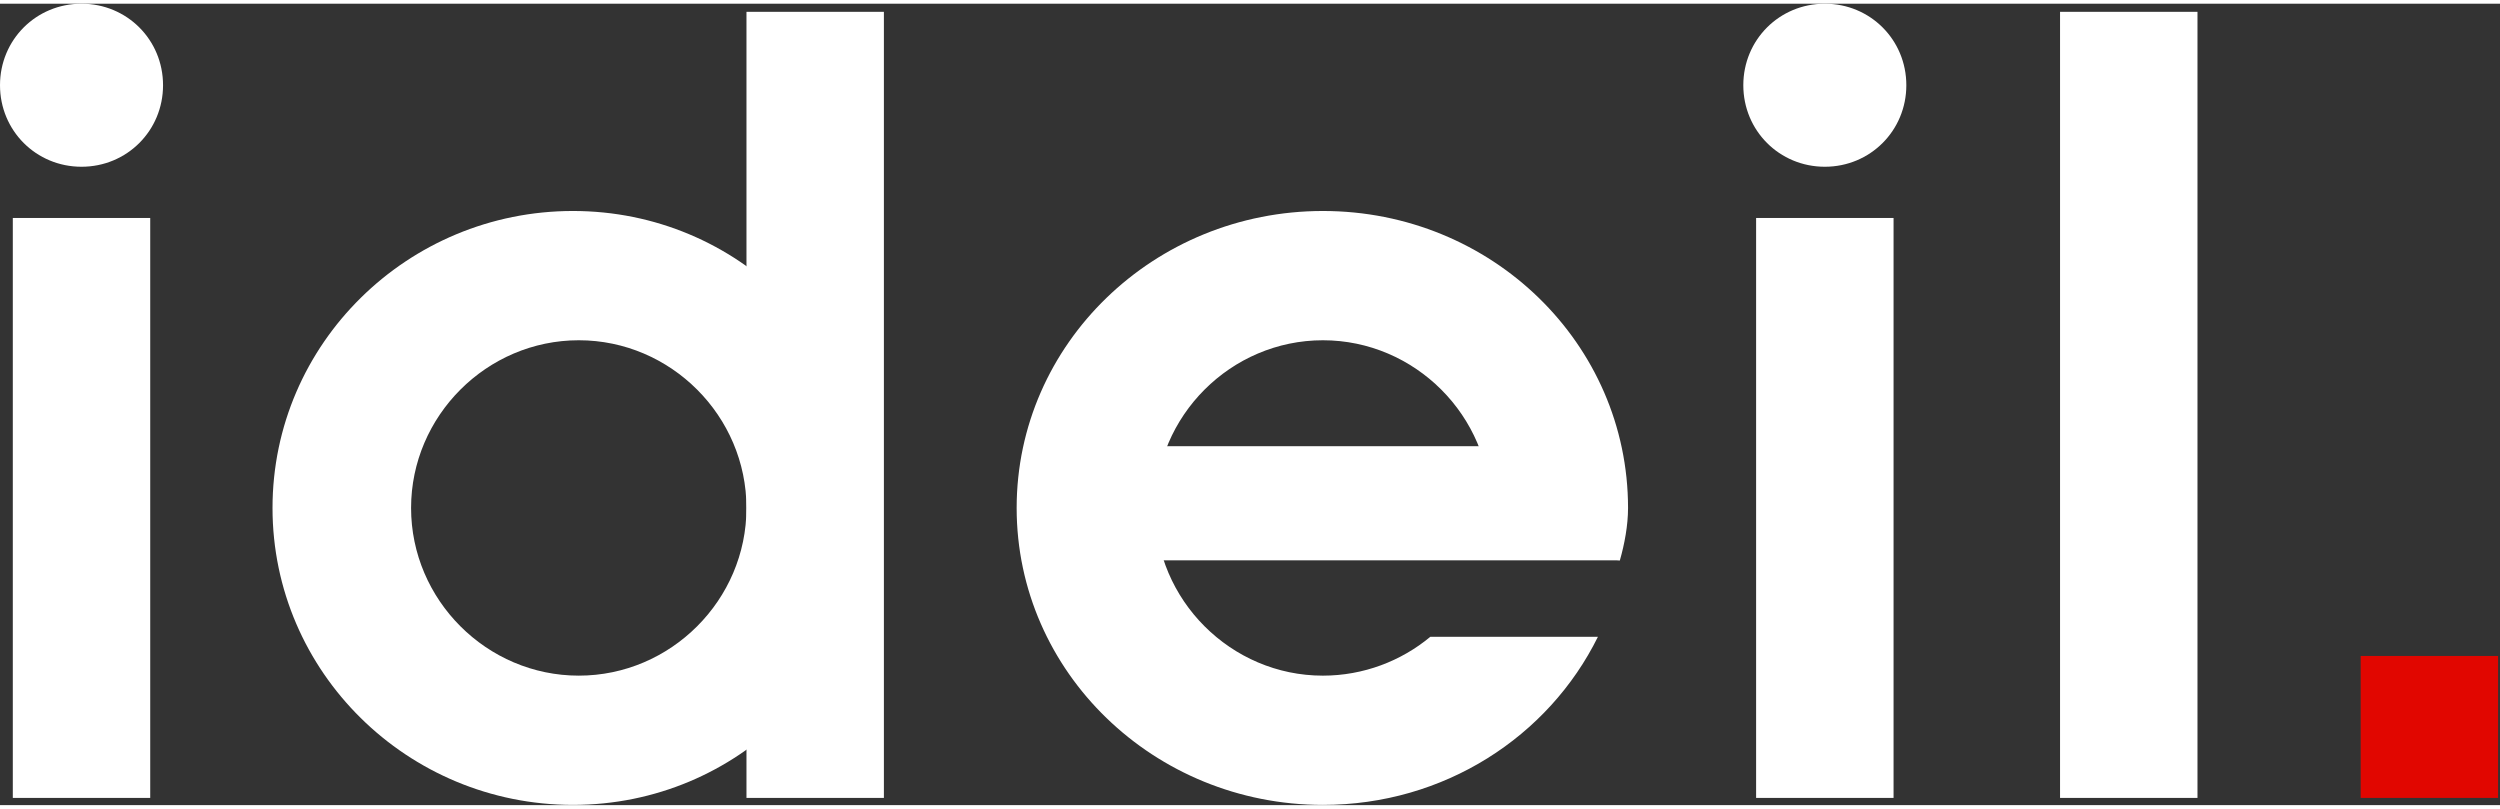 <?xml version="1.0" encoding="UTF-8" standalone="no"?>
<svg width="34" height="11" viewBox="0 0 496 159" version="1.1" xmlns="http://www.w3.org/2000/svg" xmlns:xlink="http://www.w3.org/1999/xlink">
    <rect x="0" y="0" width="496" height="159" fill="#333333" stroke="none"/>
    <!-- Generator: Sketch 48.2 (47327) - http://www.bohemiancoding.com/sketch -->
    <title>Group</title>
    <desc>Created with Sketch.</desc>
    <defs></defs>
    <g id="logo2-copy-6" stroke="none" stroke-width="1" fill="none" fill-rule="evenodd" transform="translate(-172, -160)">
        <g id="Group" transform="translate(172, 160)">
            <g id="Group-2">
                <path d="M317.031,125.6 C307.23,145.429 286.517,158.957 262.464,158.957 C228.968,158.957 201.704,132.617 201.704,100.041 C201.704,67.465 228.968,41.125 262.464,41.125 C295.968,41.125 323.004,67.465 323.004,100.041 C323.004,103.505 322.308,107.201 321.384,110.437 C321.384,110.437 293.66,107.433 293.66,107.201 C295.044,103.505 295.736,104.197 295.736,100.041 C295.736,81.789 280.72,66.773 262.464,66.773 C244.212,66.773 229.2,81.789 229.2,100.041 C229.2,118.297 244.212,133.313 262.464,133.313 C270.499,133.313 278.004,130.409 283.784,125.6 L317.031,125.6 Z" id="Combined-Shape" fill="#ffffff"></path>
                <polygon id="Fill-12345" fill="#ffffff" points="220.416 110.438 321.384 110.438 299.896 87.794 220.416 87.794"></polygon>
                <path d="M113.675,41.124 C80.867,41.124 54.067,67.464 54.067,100.044 C54.067,132.62 80.867,158.956 113.675,158.956 C146.483,158.956 172.823,132.62 172.823,100.044 C172.823,67.464 146.483,41.124 113.675,41.124 M114.831,133.312 C96.575,133.312 81.559,118.296 81.559,100.044 C81.559,81.792 96.575,66.772 114.831,66.772 C133.083,66.772 148.099,81.792 148.099,100.044 C148.099,118.296 133.083,133.312 114.831,133.312" id="Fill-12347" fill="#ffffff"></path>
                <polygon id="Fill-12349" fill="#ffffff" points="148.101 157.571 175.365 157.571 175.365 1.611 148.101 1.611"></polygon>
                <polygon id="Fill-12352" fill="#ffffff" points="408.713 157.571 435.981 157.571 435.981 1.611 408.713 1.611"></polygon>
                <polygon id="Fill-12353" fill="#ffffff" points="2.541 157.571 29.805 157.571 29.805 42.511 2.541 42.511"></polygon>
                <polygon id="Fill-12354" fill="#E10600" points="468.357 157.571 495.621 157.571 495.621 129.407 468.357 129.407"></polygon>
                <path d="M0,16.172 C0,25.18 7.16,32.348 16.172,32.348 C25.188,32.348 32.348,25.18 32.348,16.172 C32.348,7.16 25.188,0 16.172,0 C7.16,0 0,7.16 0,16.172" id="Fill-12355" fill="#ffffff"></path>
                <polygon id="Fill-12356" fill="#ffffff" points="348.413 157.571 375.681 157.571 375.681 42.511 348.413 42.511"></polygon>
                <path d="M345.873,16.172 C345.873,25.18 353.037,32.348 362.049,32.348 C371.053,32.348 378.217,25.18 378.217,16.172 C378.217,7.16 371.053,0 362.049,0 C353.037,0 345.873,7.16 345.873,16.172" id="Fill-12357" fill="#ffffff"></path>
            </g>
        </g>
    </g>
</svg>